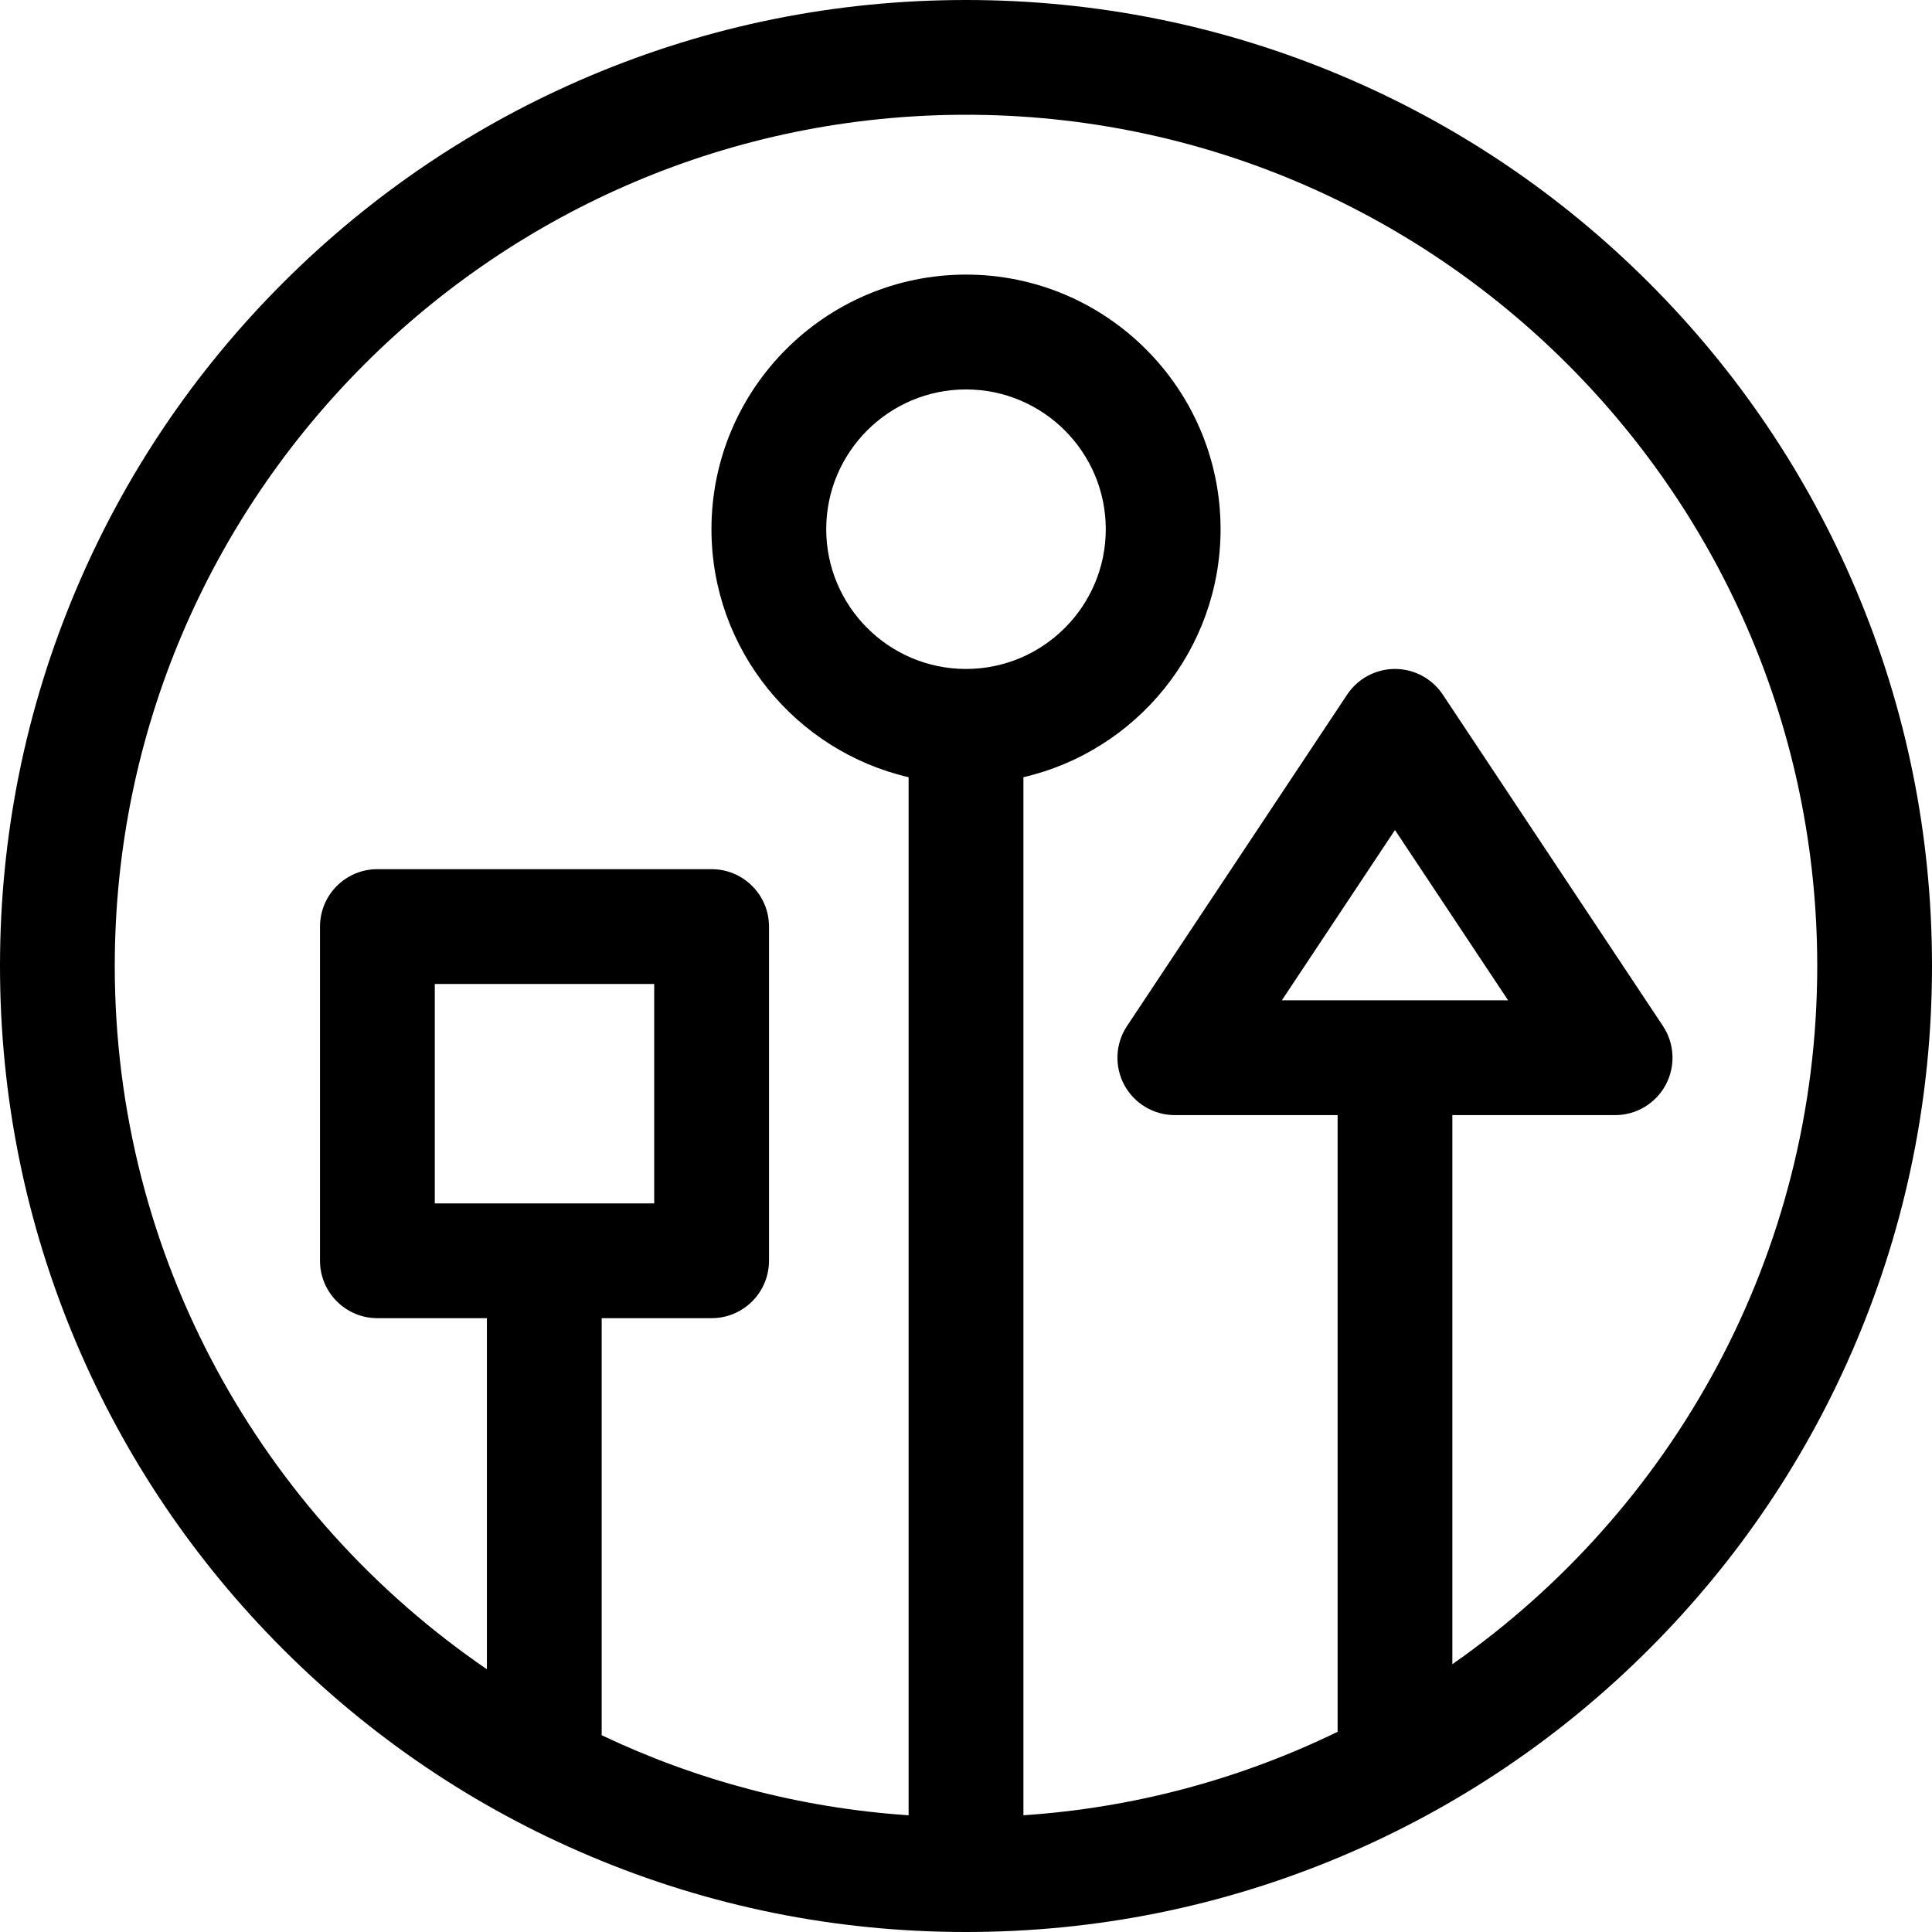 <svg width="60" height="60" viewBox="0 0 60 60" fill="none" xmlns="http://www.w3.org/2000/svg"><path d="M57.642 18.322C56.131 14.75 53.968 11.541 51.214 8.786C48.459 6.032 45.251 3.869 41.678 2.358C37.979 0.794 34.049 0 30 0C25.951 0 22.022 0.794 18.322 2.358C14.75 3.869 11.541 6.032 8.786 8.786C6.032 11.54 3.869 14.749 2.358 18.322C0.794 22.022 0 25.951 0 30C0 34.049 0.794 37.978 2.358 41.678C3.869 45.25 6.032 48.459 8.786 51.214C11.54 53.968 14.749 56.132 18.322 57.642C22.022 59.207 25.951 60 30 60C34.049 60 37.978 59.206 41.678 57.642C45.25 56.131 48.459 53.968 51.214 51.214C53.969 48.459 56.132 45.251 57.642 41.678C59.207 37.978 60 34.049 60 30C60.001 25.951 59.207 22.022 57.642 18.322ZM30 20.775C27.606 20.775 25.659 18.828 25.659 16.434C25.659 14.041 27.606 12.094 30 12.094C32.394 12.094 34.341 14.041 34.341 16.434C34.341 18.828 32.394 20.775 30 20.775ZM45.104 51.683V34.631H50.159C50.816 34.631 51.419 34.27 51.73 33.691C52.04 33.112 52.007 32.41 51.644 31.863L44.807 21.571C44.476 21.074 43.919 20.775 43.322 20.775C42.725 20.775 42.168 21.074 41.837 21.571L35.001 31.863C34.637 32.41 34.604 33.112 34.914 33.691C35.224 34.27 35.828 34.631 36.485 34.631H41.541V53.782C38.557 55.235 35.261 56.142 31.783 56.375V24.137C35.287 23.326 37.906 20.18 37.906 16.434C37.906 12.074 34.36 8.528 30.001 8.528C25.642 8.528 22.095 12.074 22.095 16.434C22.095 20.18 24.715 23.326 28.218 24.137V56.375C24.828 56.148 21.61 55.279 18.686 53.889V40.937H22.099C23.083 40.937 23.882 40.139 23.882 39.154V28.776C23.882 27.792 23.084 26.993 22.099 26.993H11.72C10.736 26.993 9.938 27.791 9.938 28.776V39.154C9.938 40.138 10.736 40.937 11.72 40.937H15.121V51.84C8.15 47.075 3.564 39.064 3.564 30C3.564 15.424 15.423 3.564 30 3.564C44.577 3.564 56.436 15.423 56.436 30C56.436 38.965 51.95 46.901 45.104 51.683ZM39.809 31.066L43.322 25.777L46.836 31.066H39.809ZM13.503 37.372V30.558H20.317V37.372H13.503Z" fill="black"></path></svg>
